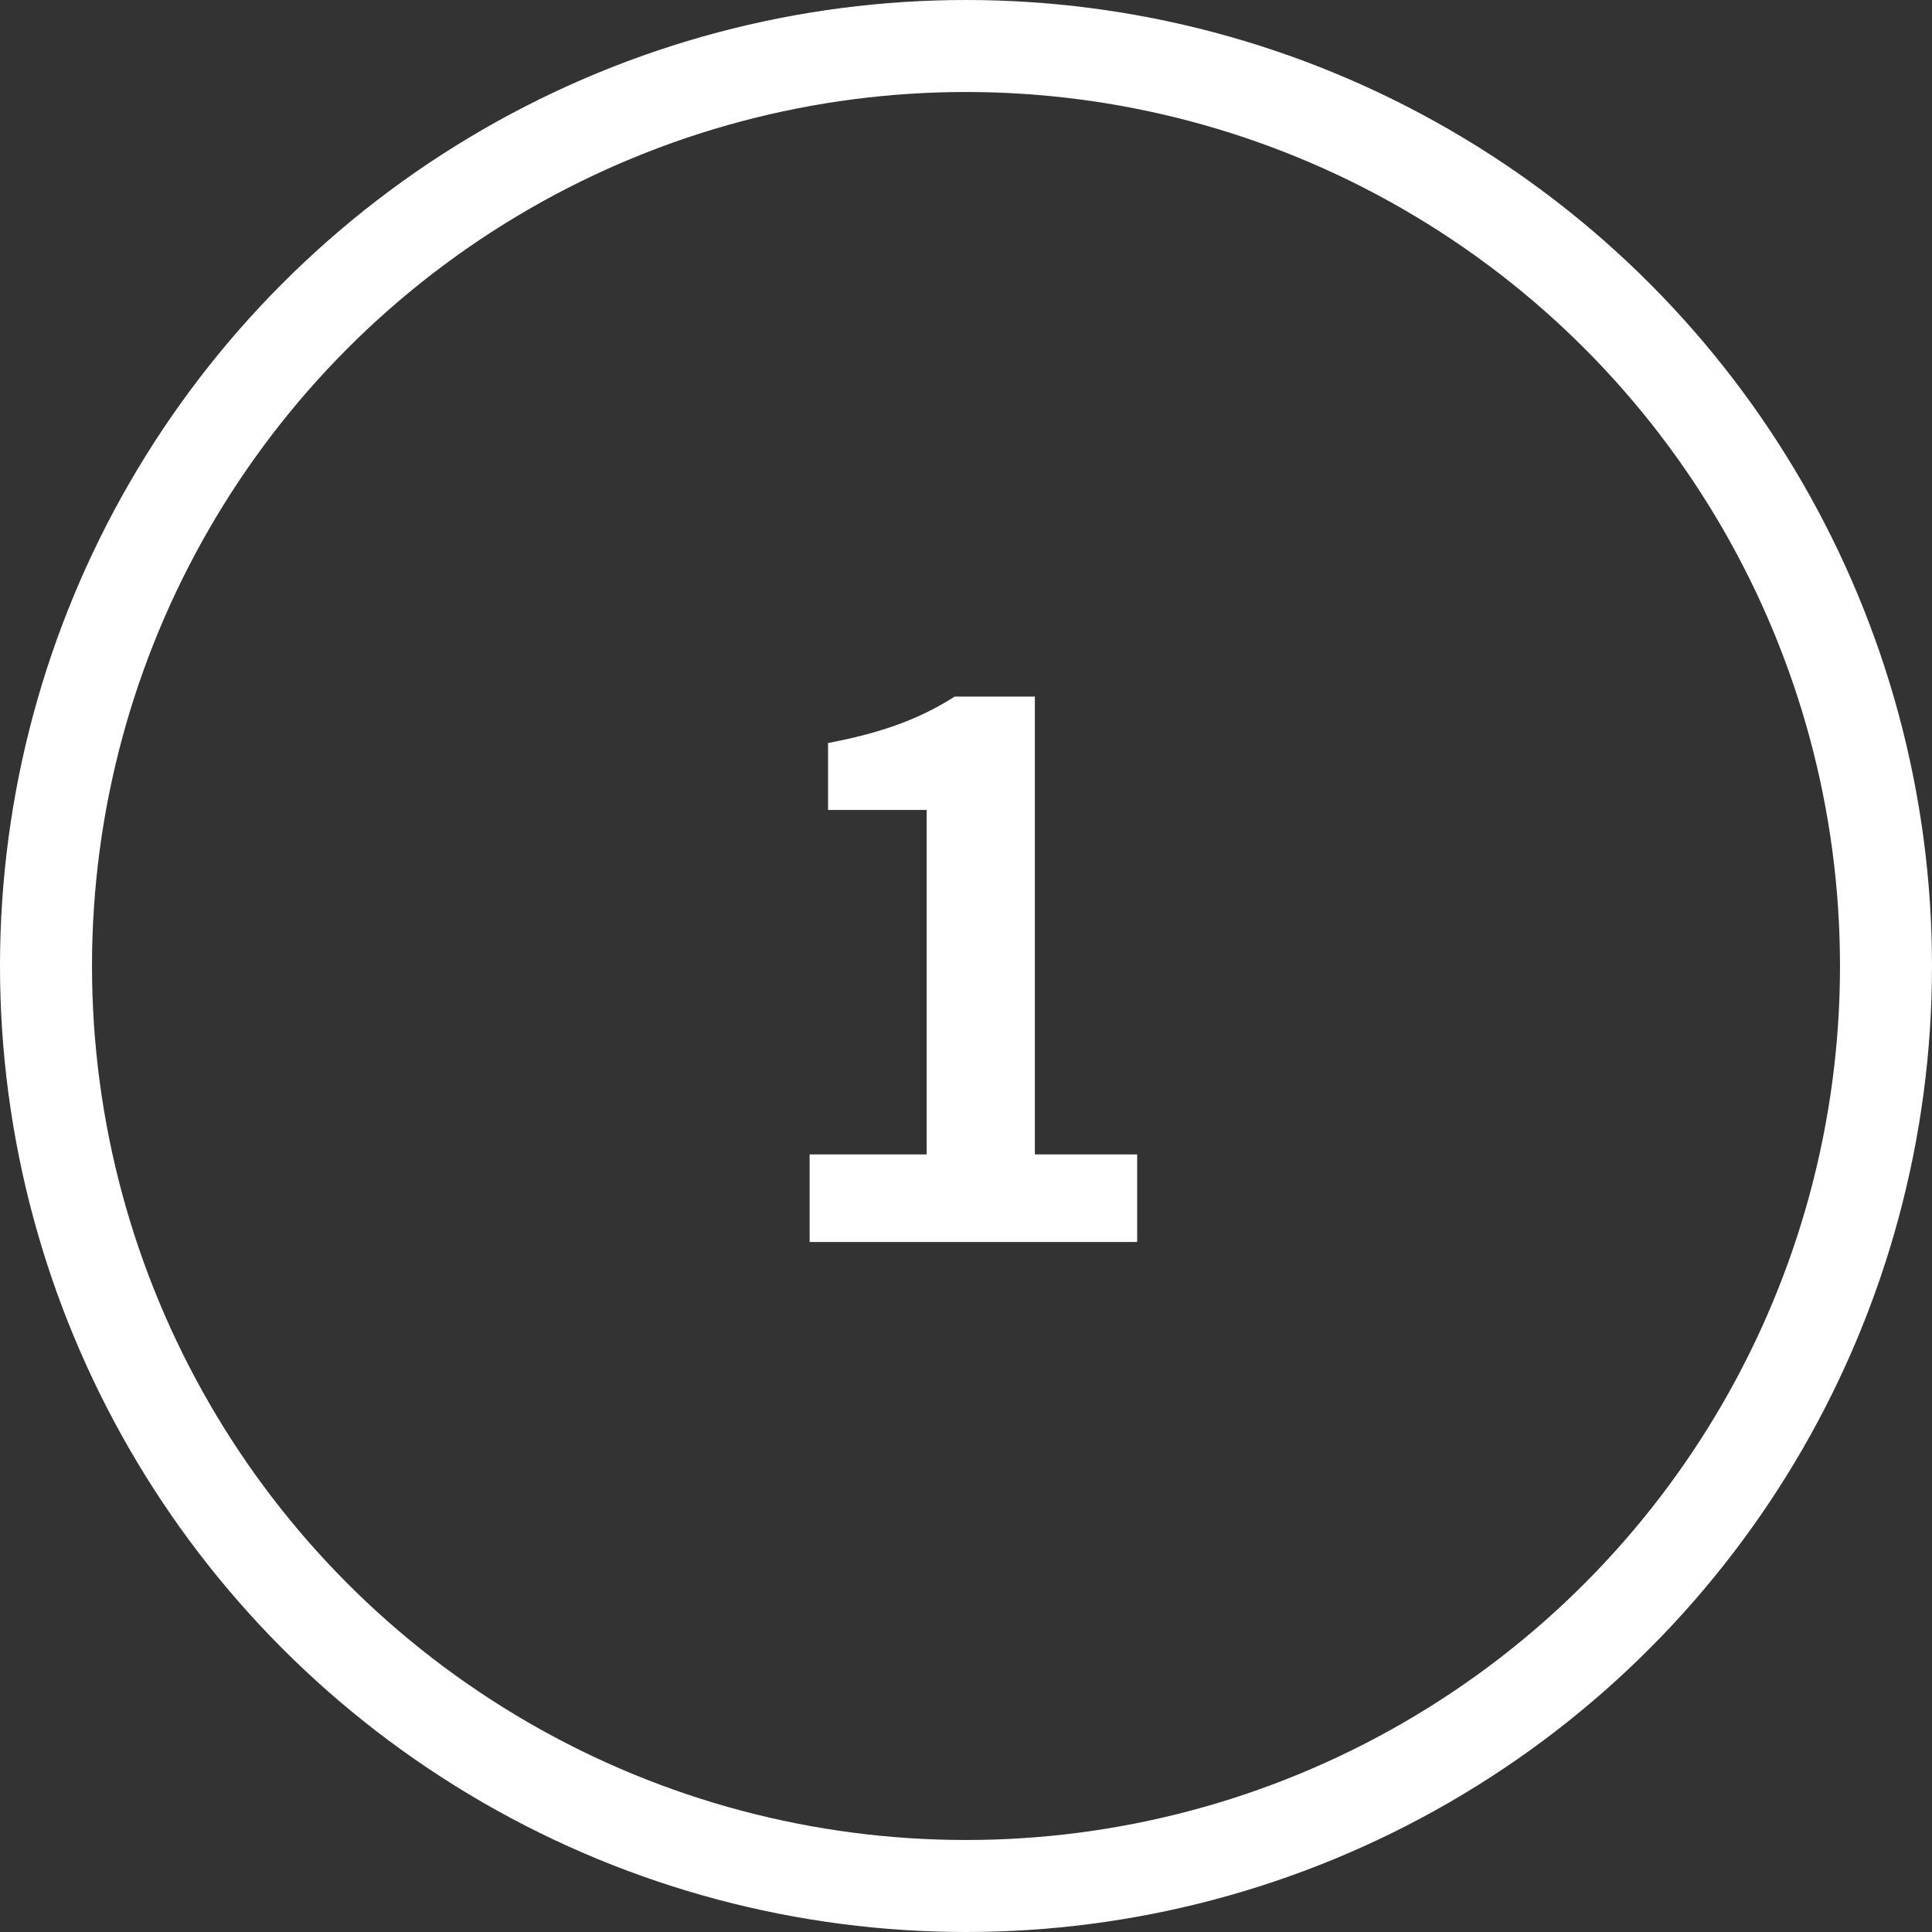 <svg width="42" height="42" viewBox="0 0 42 42" fill="none" xmlns="http://www.w3.org/2000/svg">
<rect x="0" y="0" width="42" height="42" fill="#333333" stroke="none"/>
<circle cx="21" cy="21" r="20" stroke="white" stroke-width="2"/>
<path d="M17.601 27H24.721V25.096H22.497V15.144H20.753C20.001 15.624 19.185 15.928 18.001 16.152V17.608H20.145V25.096H17.601V27Z" fill="white"/>
</svg>
